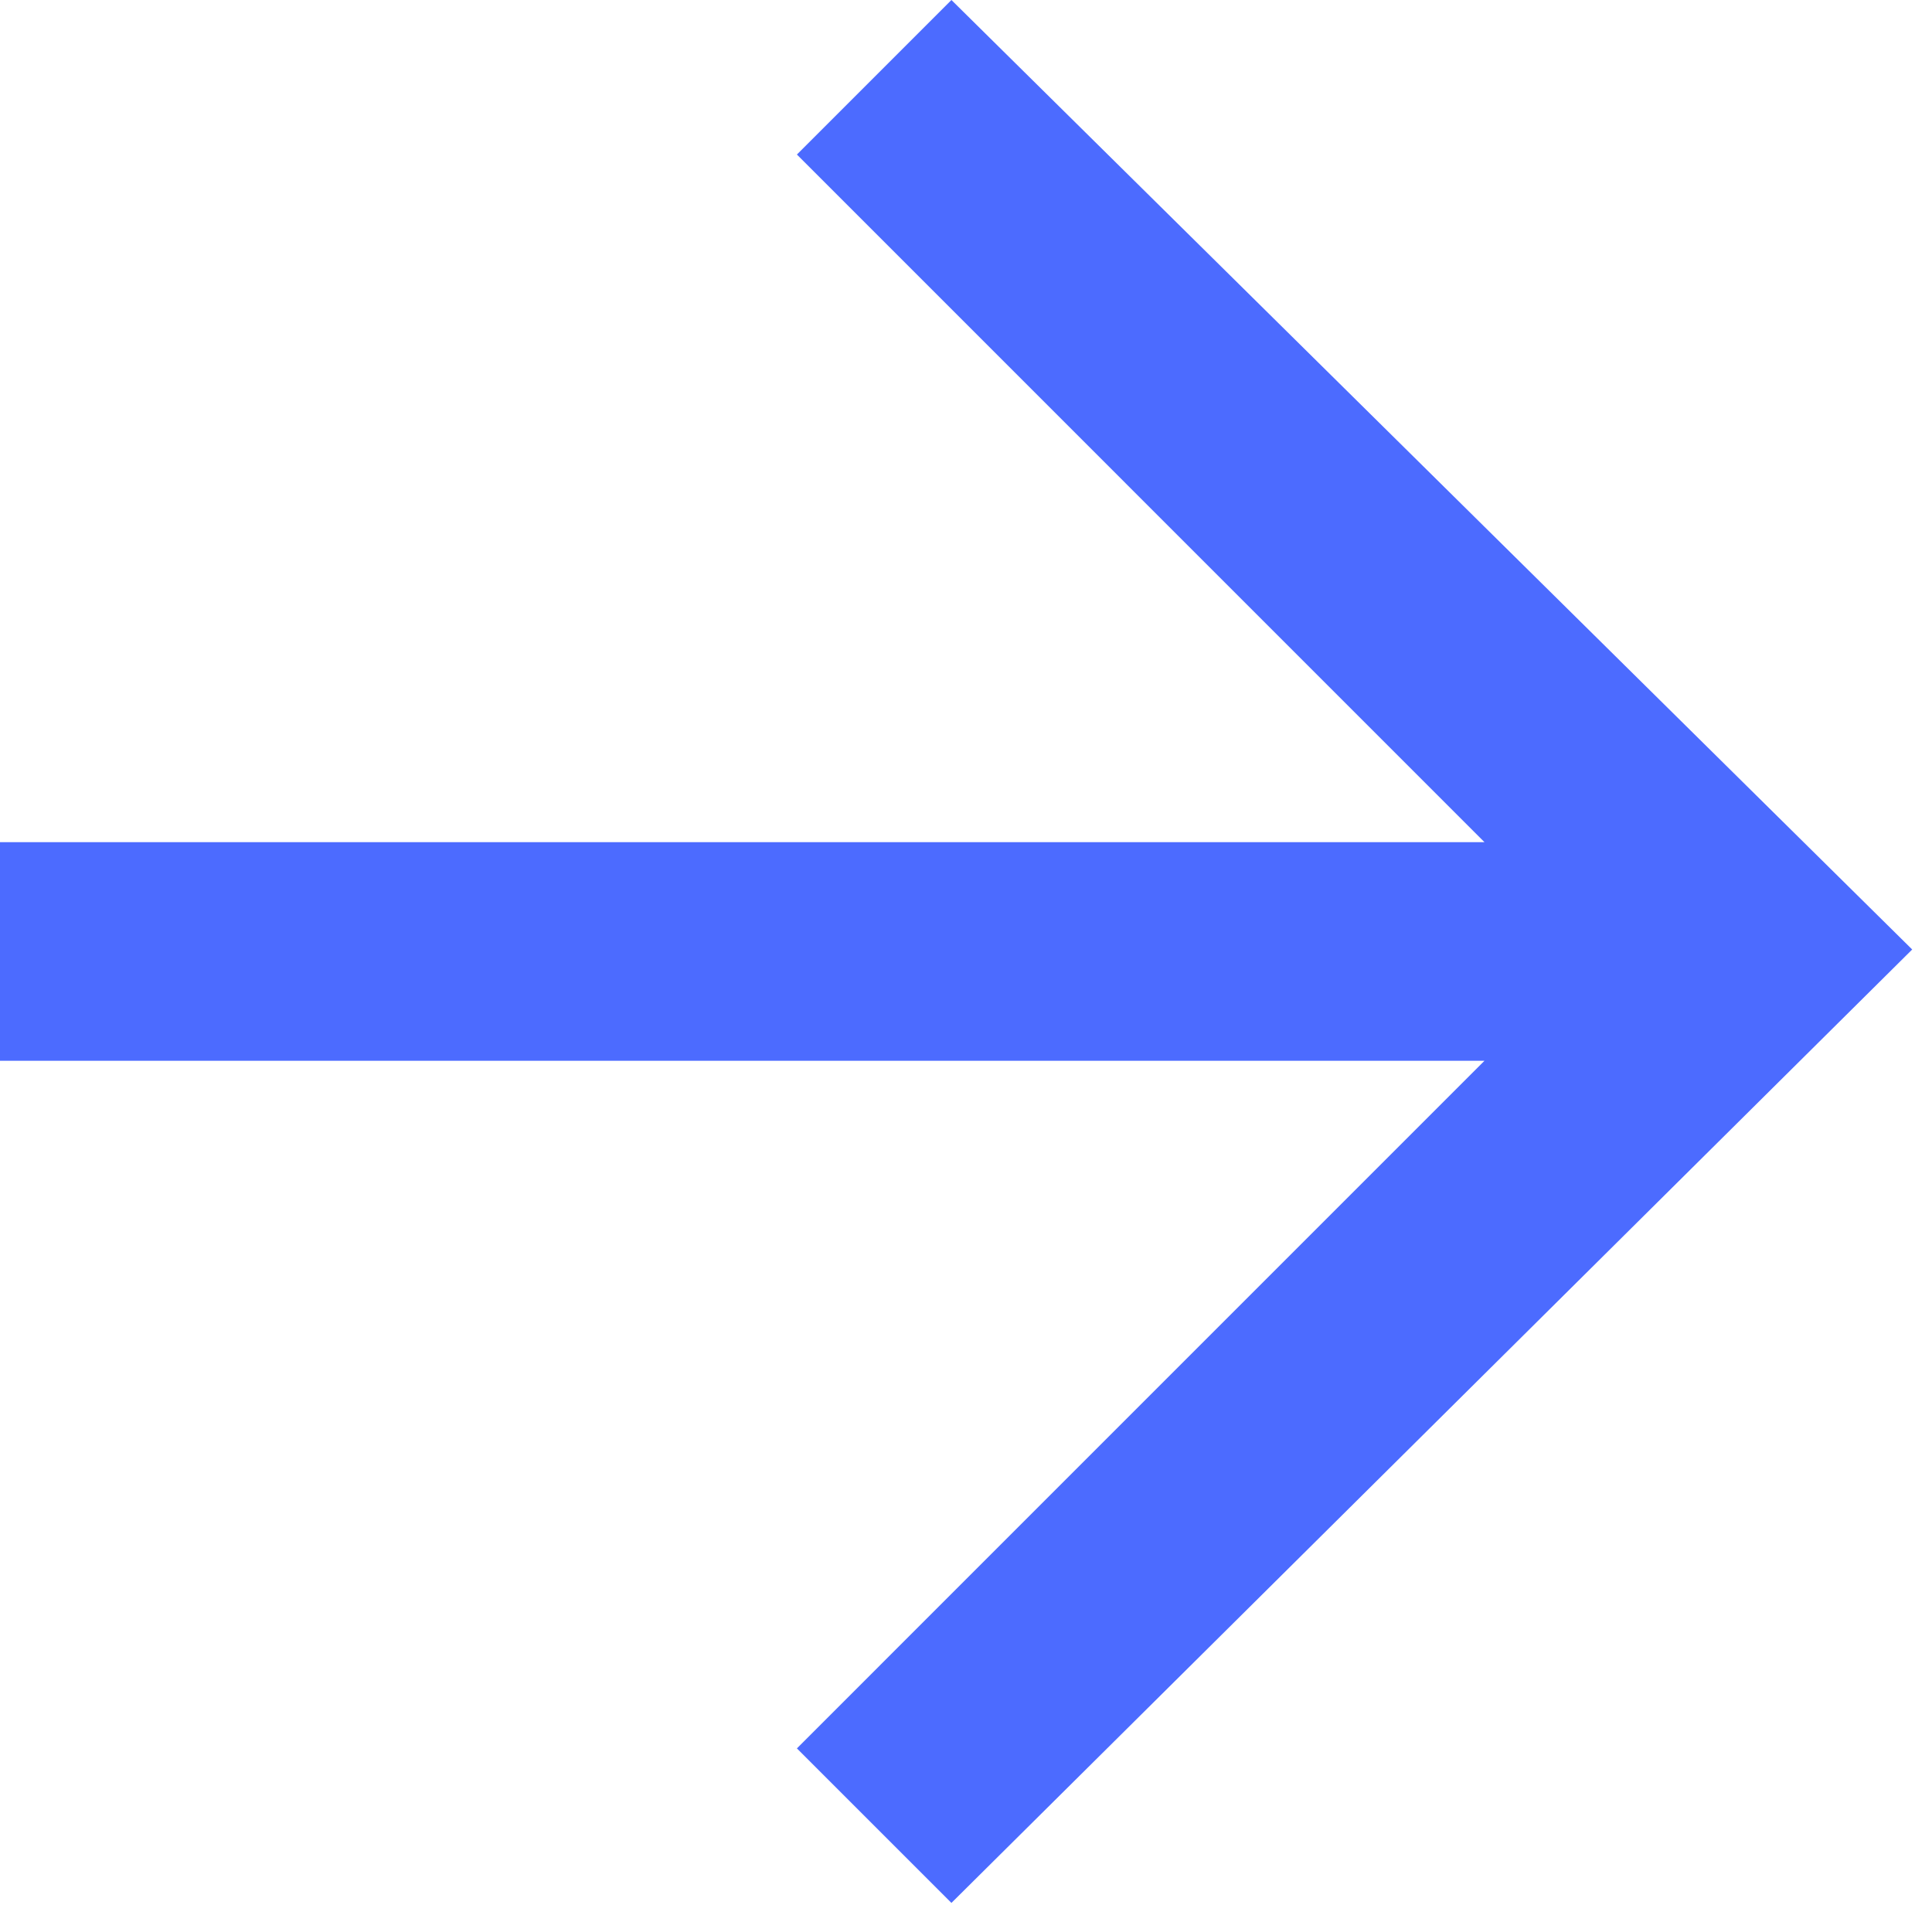 <?xml version="1.0" encoding="UTF-8"?>
<svg width="72px" height="71px" viewBox="0 0 72 71" version="1.1" xmlns="http://www.w3.org/2000/svg" xmlns:xlink="http://www.w3.org/1999/xlink">
    <!-- Generator: Sketch 46.2 (44496) - http://www.bohemiancoding.com/sketch -->
    <title>arrow_purp</title>
    <desc>Created with Sketch.</desc>
    <defs></defs>
    <g id="Page-1" stroke="none" stroke-width="1" fill="none" fill-rule="evenodd">
        <polygon id="arrow_purp" fill="#4C6BFF" fill-rule="nonzero" transform="translate(35.631, 35.457) rotate(90) translate(-35.631, -35.457) " points="35.558 -0.174 0.174 35.631 5.933 41.39 31.559 15.765 31.559 71.088 39.704 71.088 39.704 15.765 65.33 41.39 71.088 35.631"></polygon>
    </g>
</svg>